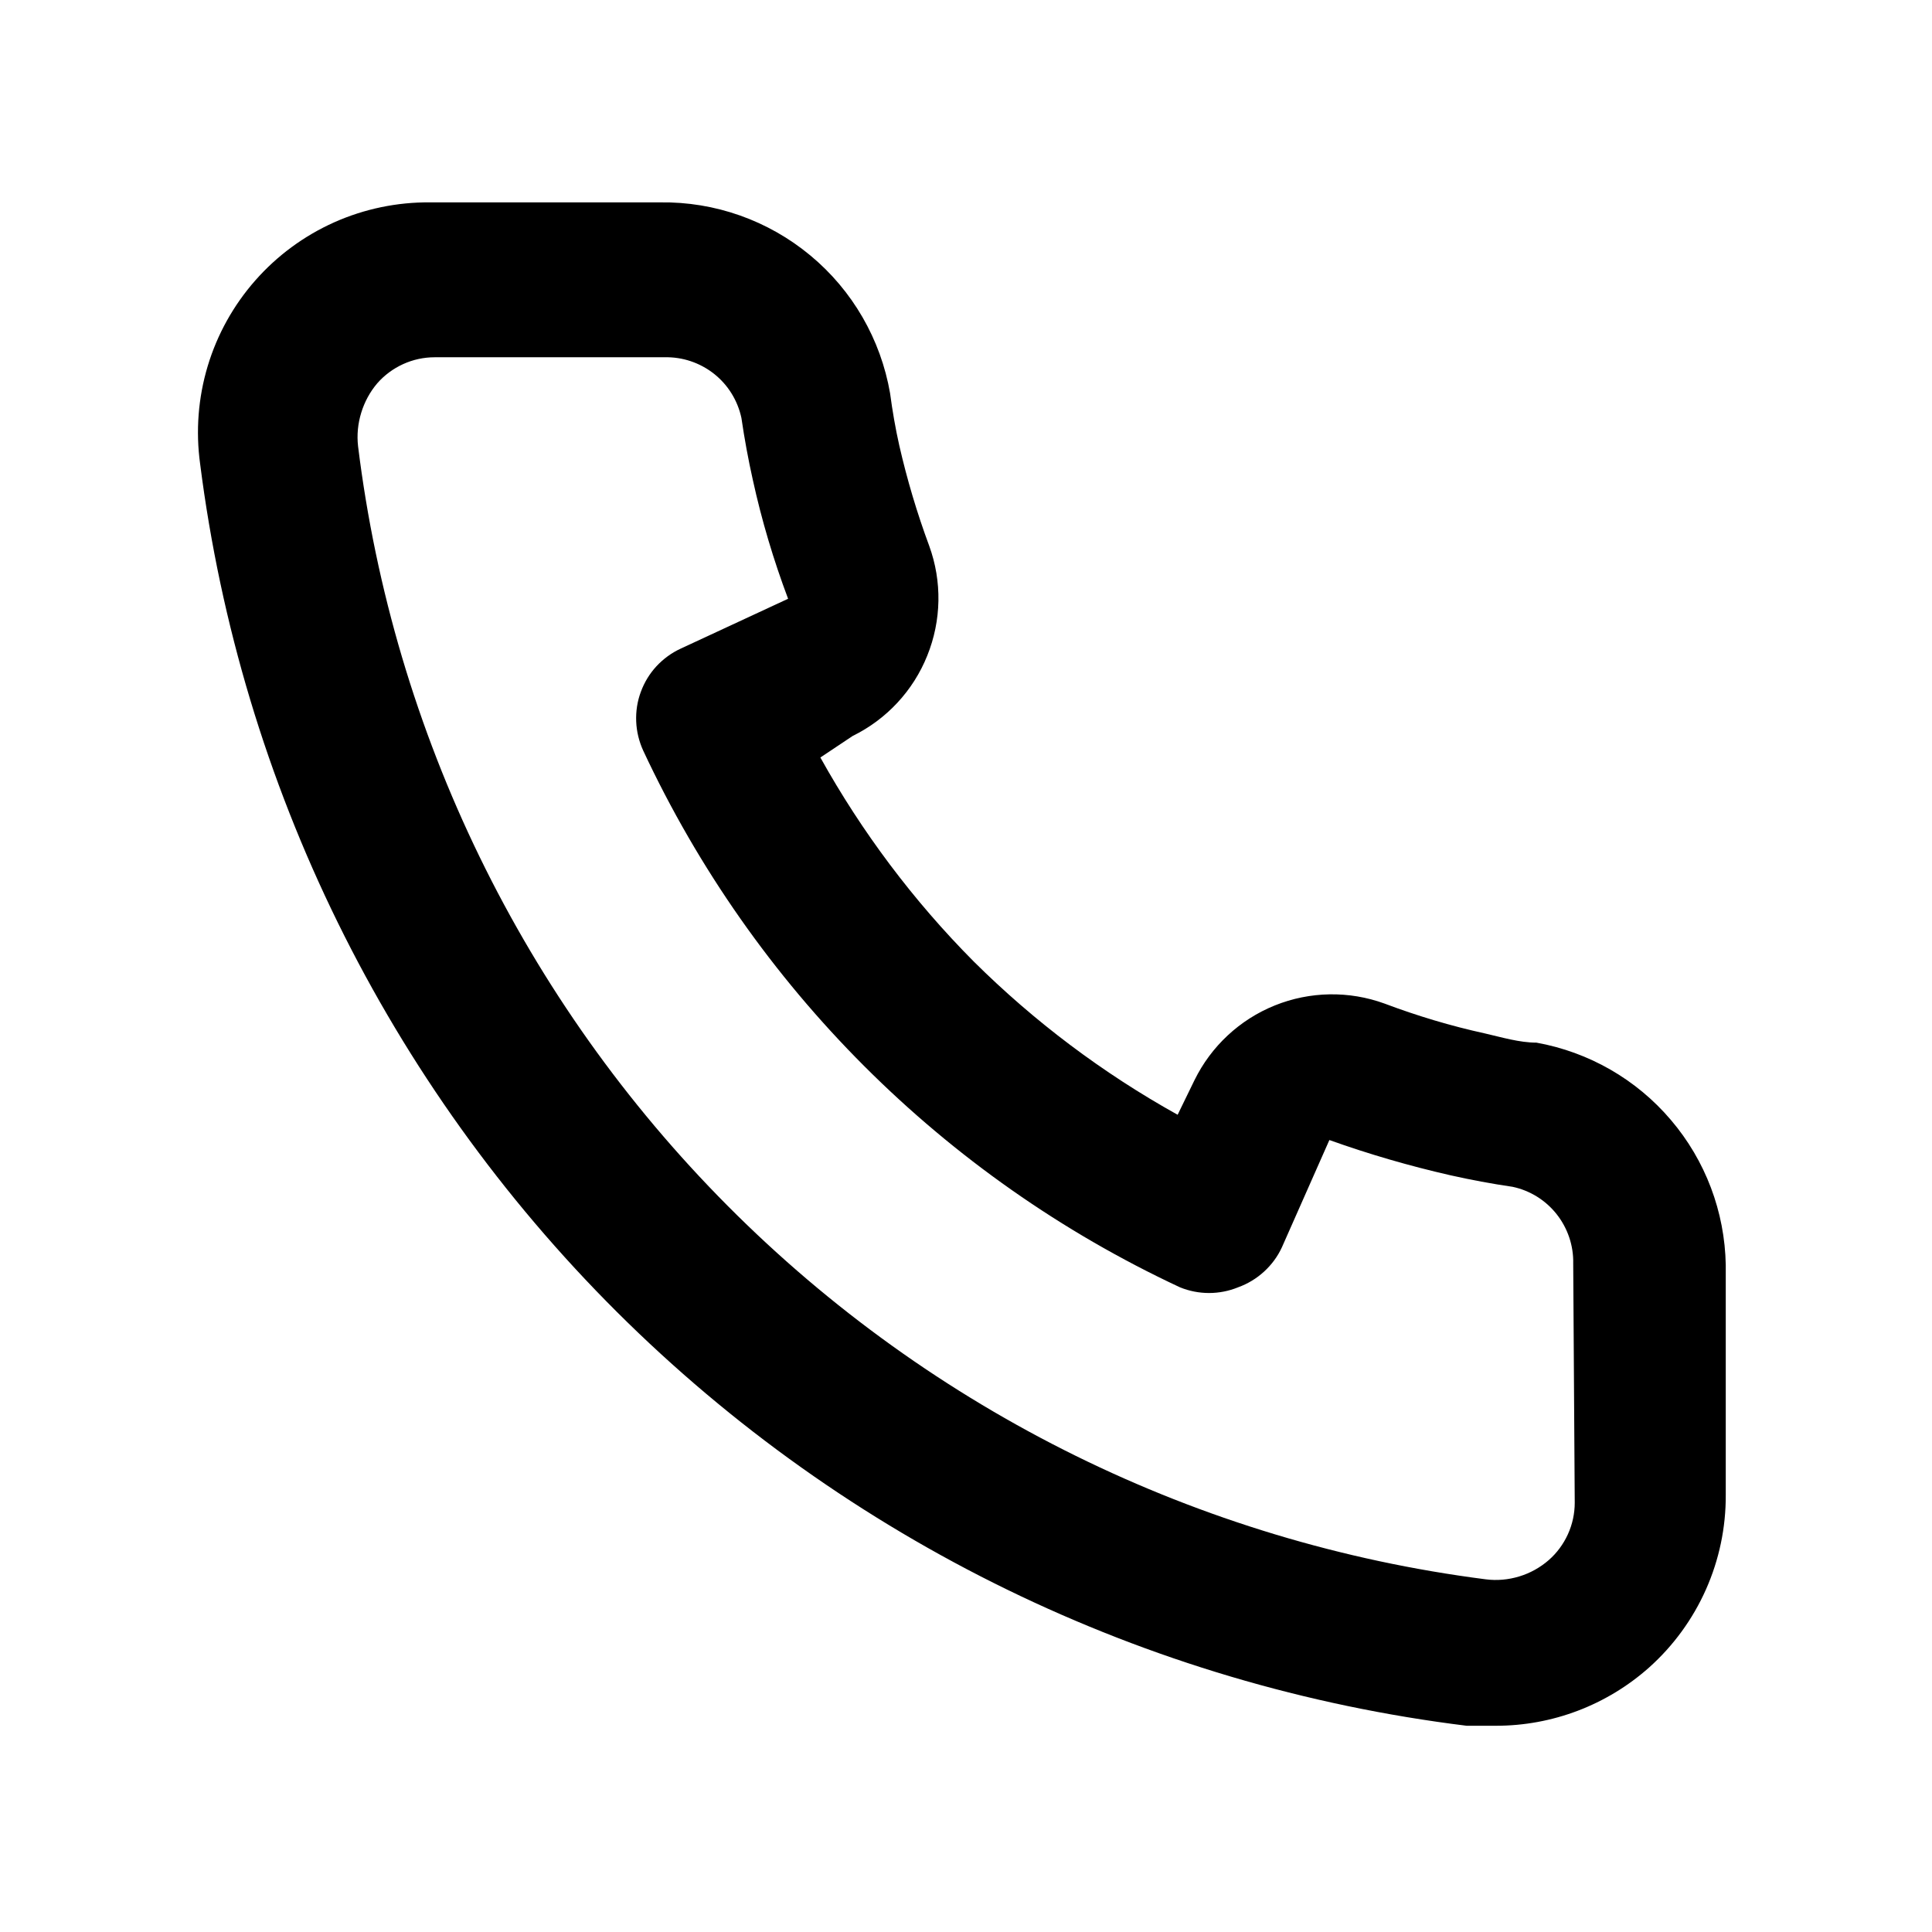 <svg width="24" height="24" viewBox="0 0 24 24" fill="none" xmlns="http://www.w3.org/2000/svg">
<g id="Communication / call">
<path id="Vector" d="M19.086 12.952C18.876 12.952 18.657 12.886 18.448 12.838C18.023 12.745 17.606 12.62 17.2 12.467C16.758 12.306 16.273 12.314 15.836 12.49C15.4 12.666 15.045 12.997 14.838 13.419L14.629 13.848C13.701 13.332 12.848 12.691 12.095 11.943C11.347 11.19 10.707 10.337 10.191 9.41L10.591 9.143C11.013 8.936 11.344 8.581 11.519 8.144C11.695 7.708 11.704 7.223 11.543 6.781C11.392 6.374 11.268 5.957 11.171 5.533C11.124 5.324 11.086 5.105 11.057 4.886C10.941 4.215 10.59 3.607 10.066 3.173C9.542 2.738 8.881 2.504 8.2 2.514H5.343C4.932 2.51 4.526 2.595 4.151 2.762C3.776 2.93 3.442 3.176 3.171 3.484C2.9 3.792 2.698 4.155 2.58 4.548C2.462 4.941 2.43 5.355 2.486 5.762C2.993 9.752 4.815 13.459 7.664 16.298C10.514 19.137 14.227 20.945 18.219 21.438H18.581C19.283 21.439 19.961 21.181 20.486 20.714C20.787 20.445 21.028 20.114 21.192 19.745C21.356 19.376 21.44 18.976 21.438 18.572V15.714C21.426 15.053 21.186 14.416 20.756 13.912C20.328 13.408 19.737 13.069 19.086 12.952ZM19.562 18.667C19.562 18.802 19.533 18.936 19.477 19.059C19.421 19.182 19.34 19.292 19.238 19.381C19.132 19.473 19.008 19.542 18.873 19.583C18.738 19.624 18.597 19.637 18.457 19.619C14.89 19.162 11.577 17.53 9.041 14.981C6.504 12.432 4.888 9.112 4.448 5.543C4.432 5.403 4.446 5.262 4.487 5.128C4.528 4.994 4.595 4.869 4.686 4.762C4.775 4.66 4.885 4.579 5.008 4.523C5.131 4.467 5.265 4.438 5.4 4.438H8.257C8.479 4.433 8.695 4.506 8.869 4.643C9.043 4.78 9.163 4.974 9.21 5.191C9.248 5.451 9.295 5.708 9.352 5.962C9.462 6.464 9.609 6.957 9.79 7.438L8.457 8.057C8.343 8.109 8.241 8.184 8.155 8.276C8.07 8.368 8.004 8.476 7.961 8.594C7.917 8.711 7.898 8.836 7.903 8.962C7.908 9.087 7.938 9.21 7.99 9.324C9.361 12.26 11.721 14.62 14.657 15.991C14.889 16.086 15.149 16.086 15.381 15.991C15.5 15.948 15.609 15.882 15.702 15.797C15.795 15.712 15.871 15.61 15.924 15.495L16.514 14.162C17.007 14.338 17.509 14.484 18.019 14.6C18.273 14.657 18.53 14.705 18.79 14.743C19.007 14.789 19.201 14.91 19.338 15.084C19.475 15.258 19.548 15.474 19.543 15.695L19.562 18.667Z" fill="black"/>
</g>
</svg>
